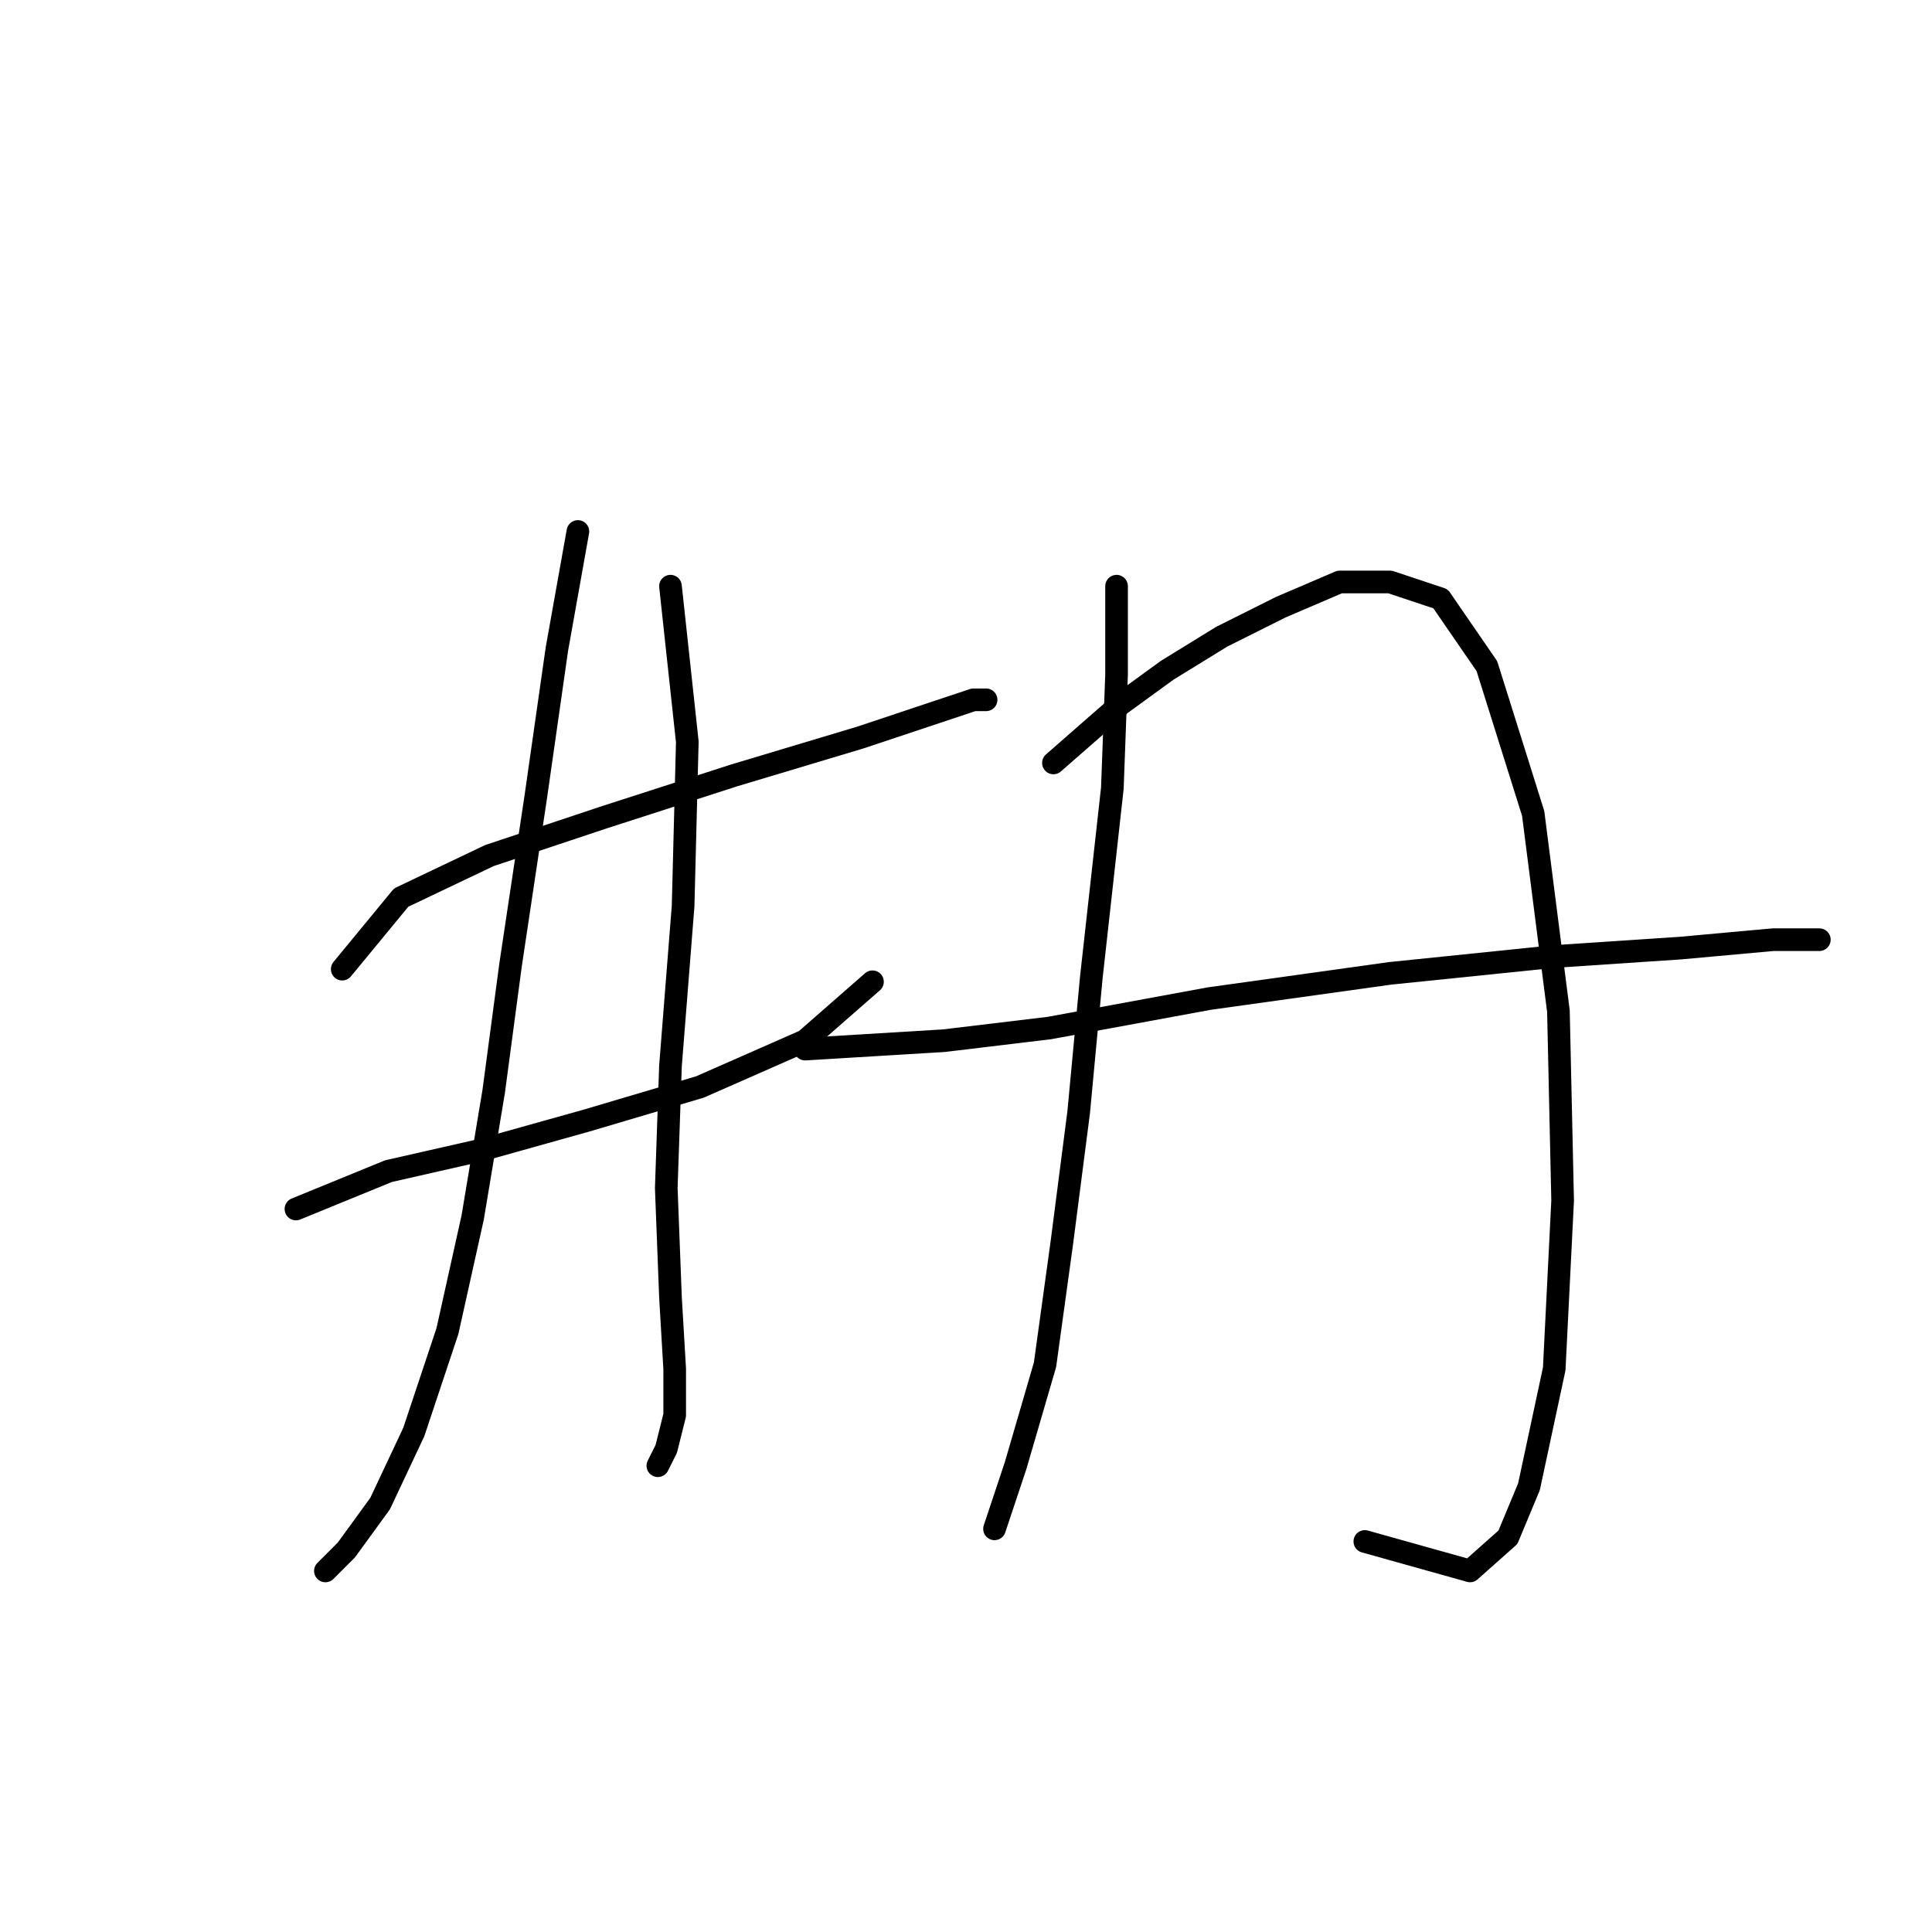 <?xml version="1.0" standalone="no"?>
    <svg width="256" height="256" xmlns="http://www.w3.org/2000/svg" version="1.1">
    <polyline stroke="black" stroke-width="3" stroke-linecap="round" fill="transparent" stroke-linejoin="round" points="45.347 128.416 53.154 118.937 64.864 113.36 79.92 108.342 97.206 102.766 113.935 97.747 123.972 94.401 128.991 92.729 130.663 92.729 130.663 92.729 " />
        <polyline stroke="black" stroke-width="3" stroke-linecap="round" fill="transparent" stroke-linejoin="round" points="39.214 160.201 51.481 155.182 63.749 152.394 77.689 148.491 92.745 144.03 106.686 137.896 115.608 130.089 115.608 130.089 " />
        <polyline stroke="black" stroke-width="3" stroke-linecap="round" fill="transparent" stroke-linejoin="round" points="76.574 70.424 73.786 86.037 70.998 105.554 67.652 127.859 65.422 144.587 62.634 161.316 59.288 176.372 54.827 189.754 50.366 199.234 45.905 205.368 43.117 208.156 43.117 208.156 " />
        <polyline stroke="black" stroke-width="3" stroke-linecap="round" fill="transparent" stroke-linejoin="round" points="88.842 77.673 91.072 98.305 90.515 120.052 88.842 141.242 88.284 157.412 88.842 171.911 89.4 181.39 89.4 187.524 88.284 191.985 87.169 194.215 87.169 194.215 " />
        <polyline stroke="black" stroke-width="3" stroke-linecap="round" fill="transparent" stroke-linejoin="round" points="147.95 77.673 147.95 89.383 147.392 104.439 144.604 129.531 142.931 147.375 140.701 164.662 138.47 180.833 134.567 194.215 131.779 202.58 131.779 202.58 " />
        <polyline stroke="black" stroke-width="3" stroke-linecap="round" fill="transparent" stroke-linejoin="round" points="139.585 101.093 148.507 93.286 154.641 88.825 161.89 84.364 169.697 80.461 177.504 77.115 184.195 77.115 190.886 79.346 197.02 88.268 203.154 107.784 206.5 133.992 207.057 159.085 205.942 181.39 202.596 197.004 199.808 203.695 194.79 208.156 180.849 204.253 180.849 204.253 " />
        <polyline stroke="black" stroke-width="3" stroke-linecap="round" fill="transparent" stroke-linejoin="round" points="106.686 139.011 125.087 137.896 139.028 136.223 160.217 132.32 184.195 128.974 205.942 126.743 222.671 125.628 234.938 124.513 241.072 124.513 241.072 124.513 " />
        </svg>